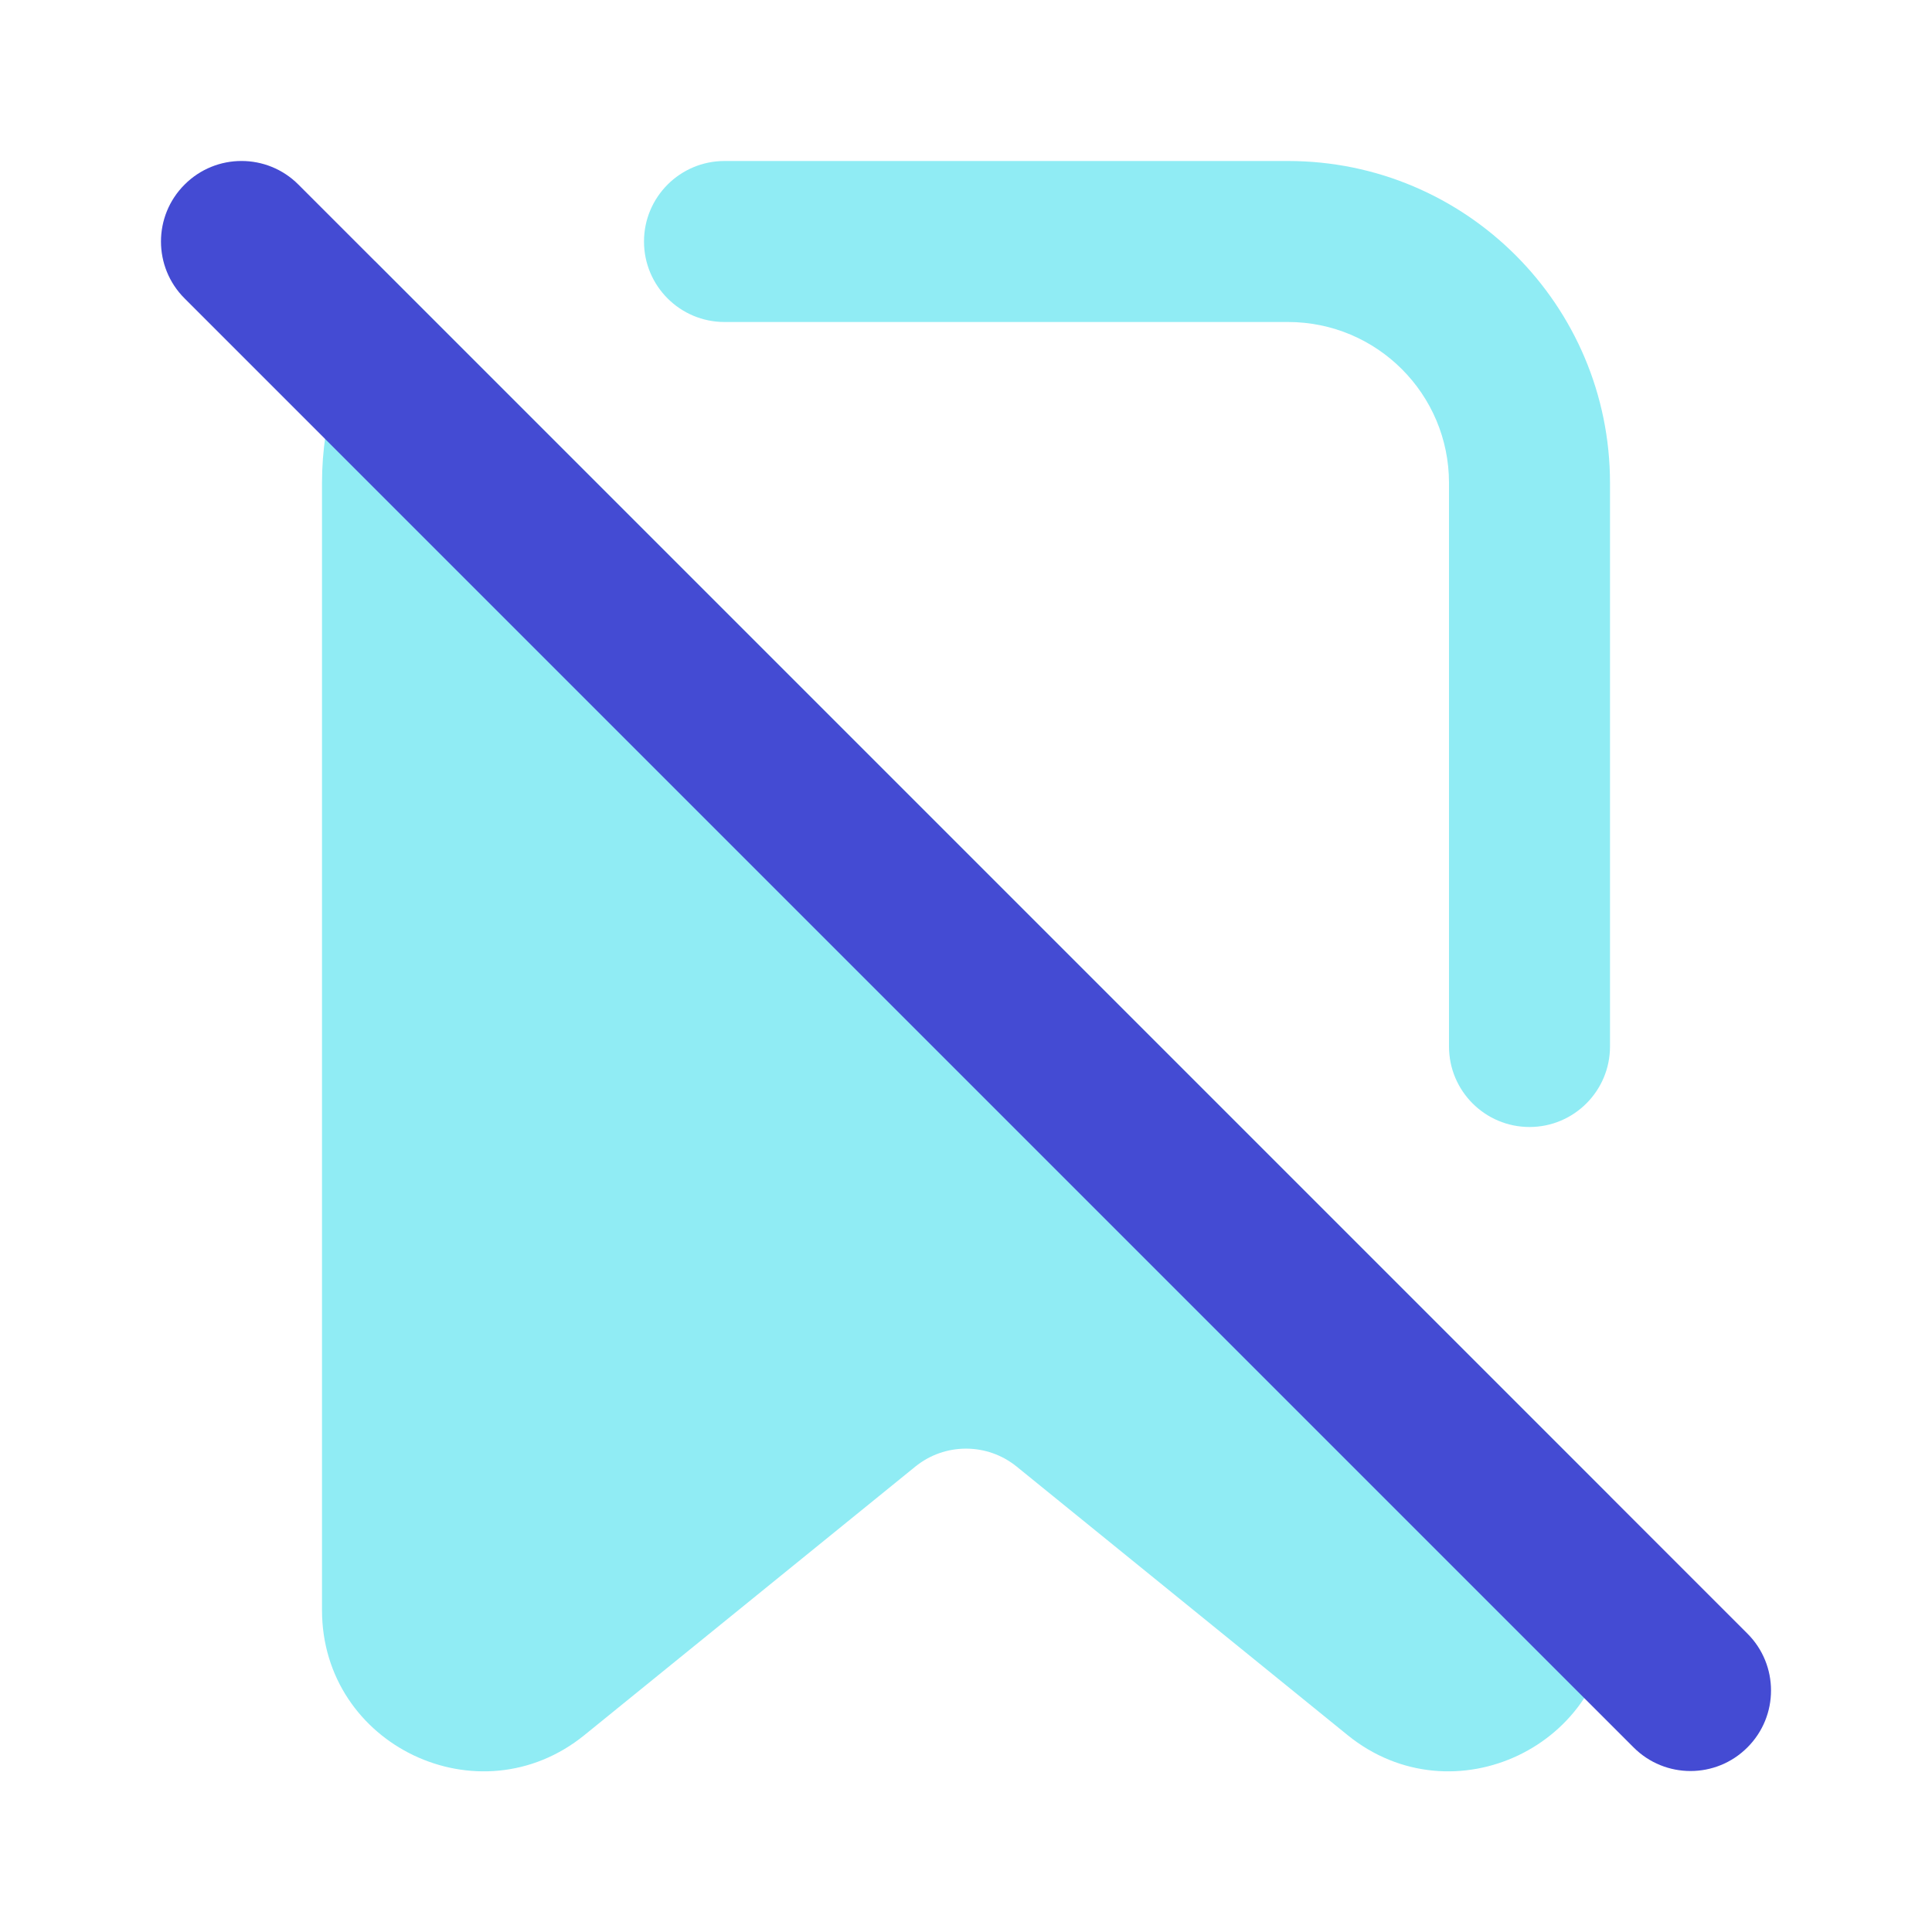 <svg width="24" height="24" viewBox="0 0 24 24" fill="none" xmlns="http://www.w3.org/2000/svg">
<path d="M20 18.586L4.656 3.241L4.172 4.838C4.06 5.207 4 5.598 4 6V20.001C4 21.684 5.953 22.614 7.26 21.554L11.37 18.219C11.737 17.921 12.263 17.921 12.63 18.219L16.74 21.554C18.047 22.614 20 21.684 20 20.001V18.586Z" fill="#90ECF4"/>
<path fill-rule="evenodd" clip-rule="evenodd" d="M8 3C8 2.448 8.448 2 9 2H16C18.209 2 20 3.791 20 6V13C20 13.552 19.552 14 19 14C18.448 14 18 13.552 18 13V6C18 4.895 17.105 4 16 4H9C8.448 4 8 3.552 8 3Z" fill="#90ECF4"/>
<path fill-rule="evenodd" clip-rule="evenodd" d="M2.293 2.293C2.683 1.902 3.317 1.902 3.707 2.293L21.707 20.293C22.098 20.683 22.098 21.317 21.707 21.707C21.317 22.098 20.683 22.098 20.293 21.707L2.293 3.707C1.902 3.317 1.902 2.683 2.293 2.293Z" fill="#444BD3"/>
</svg>
